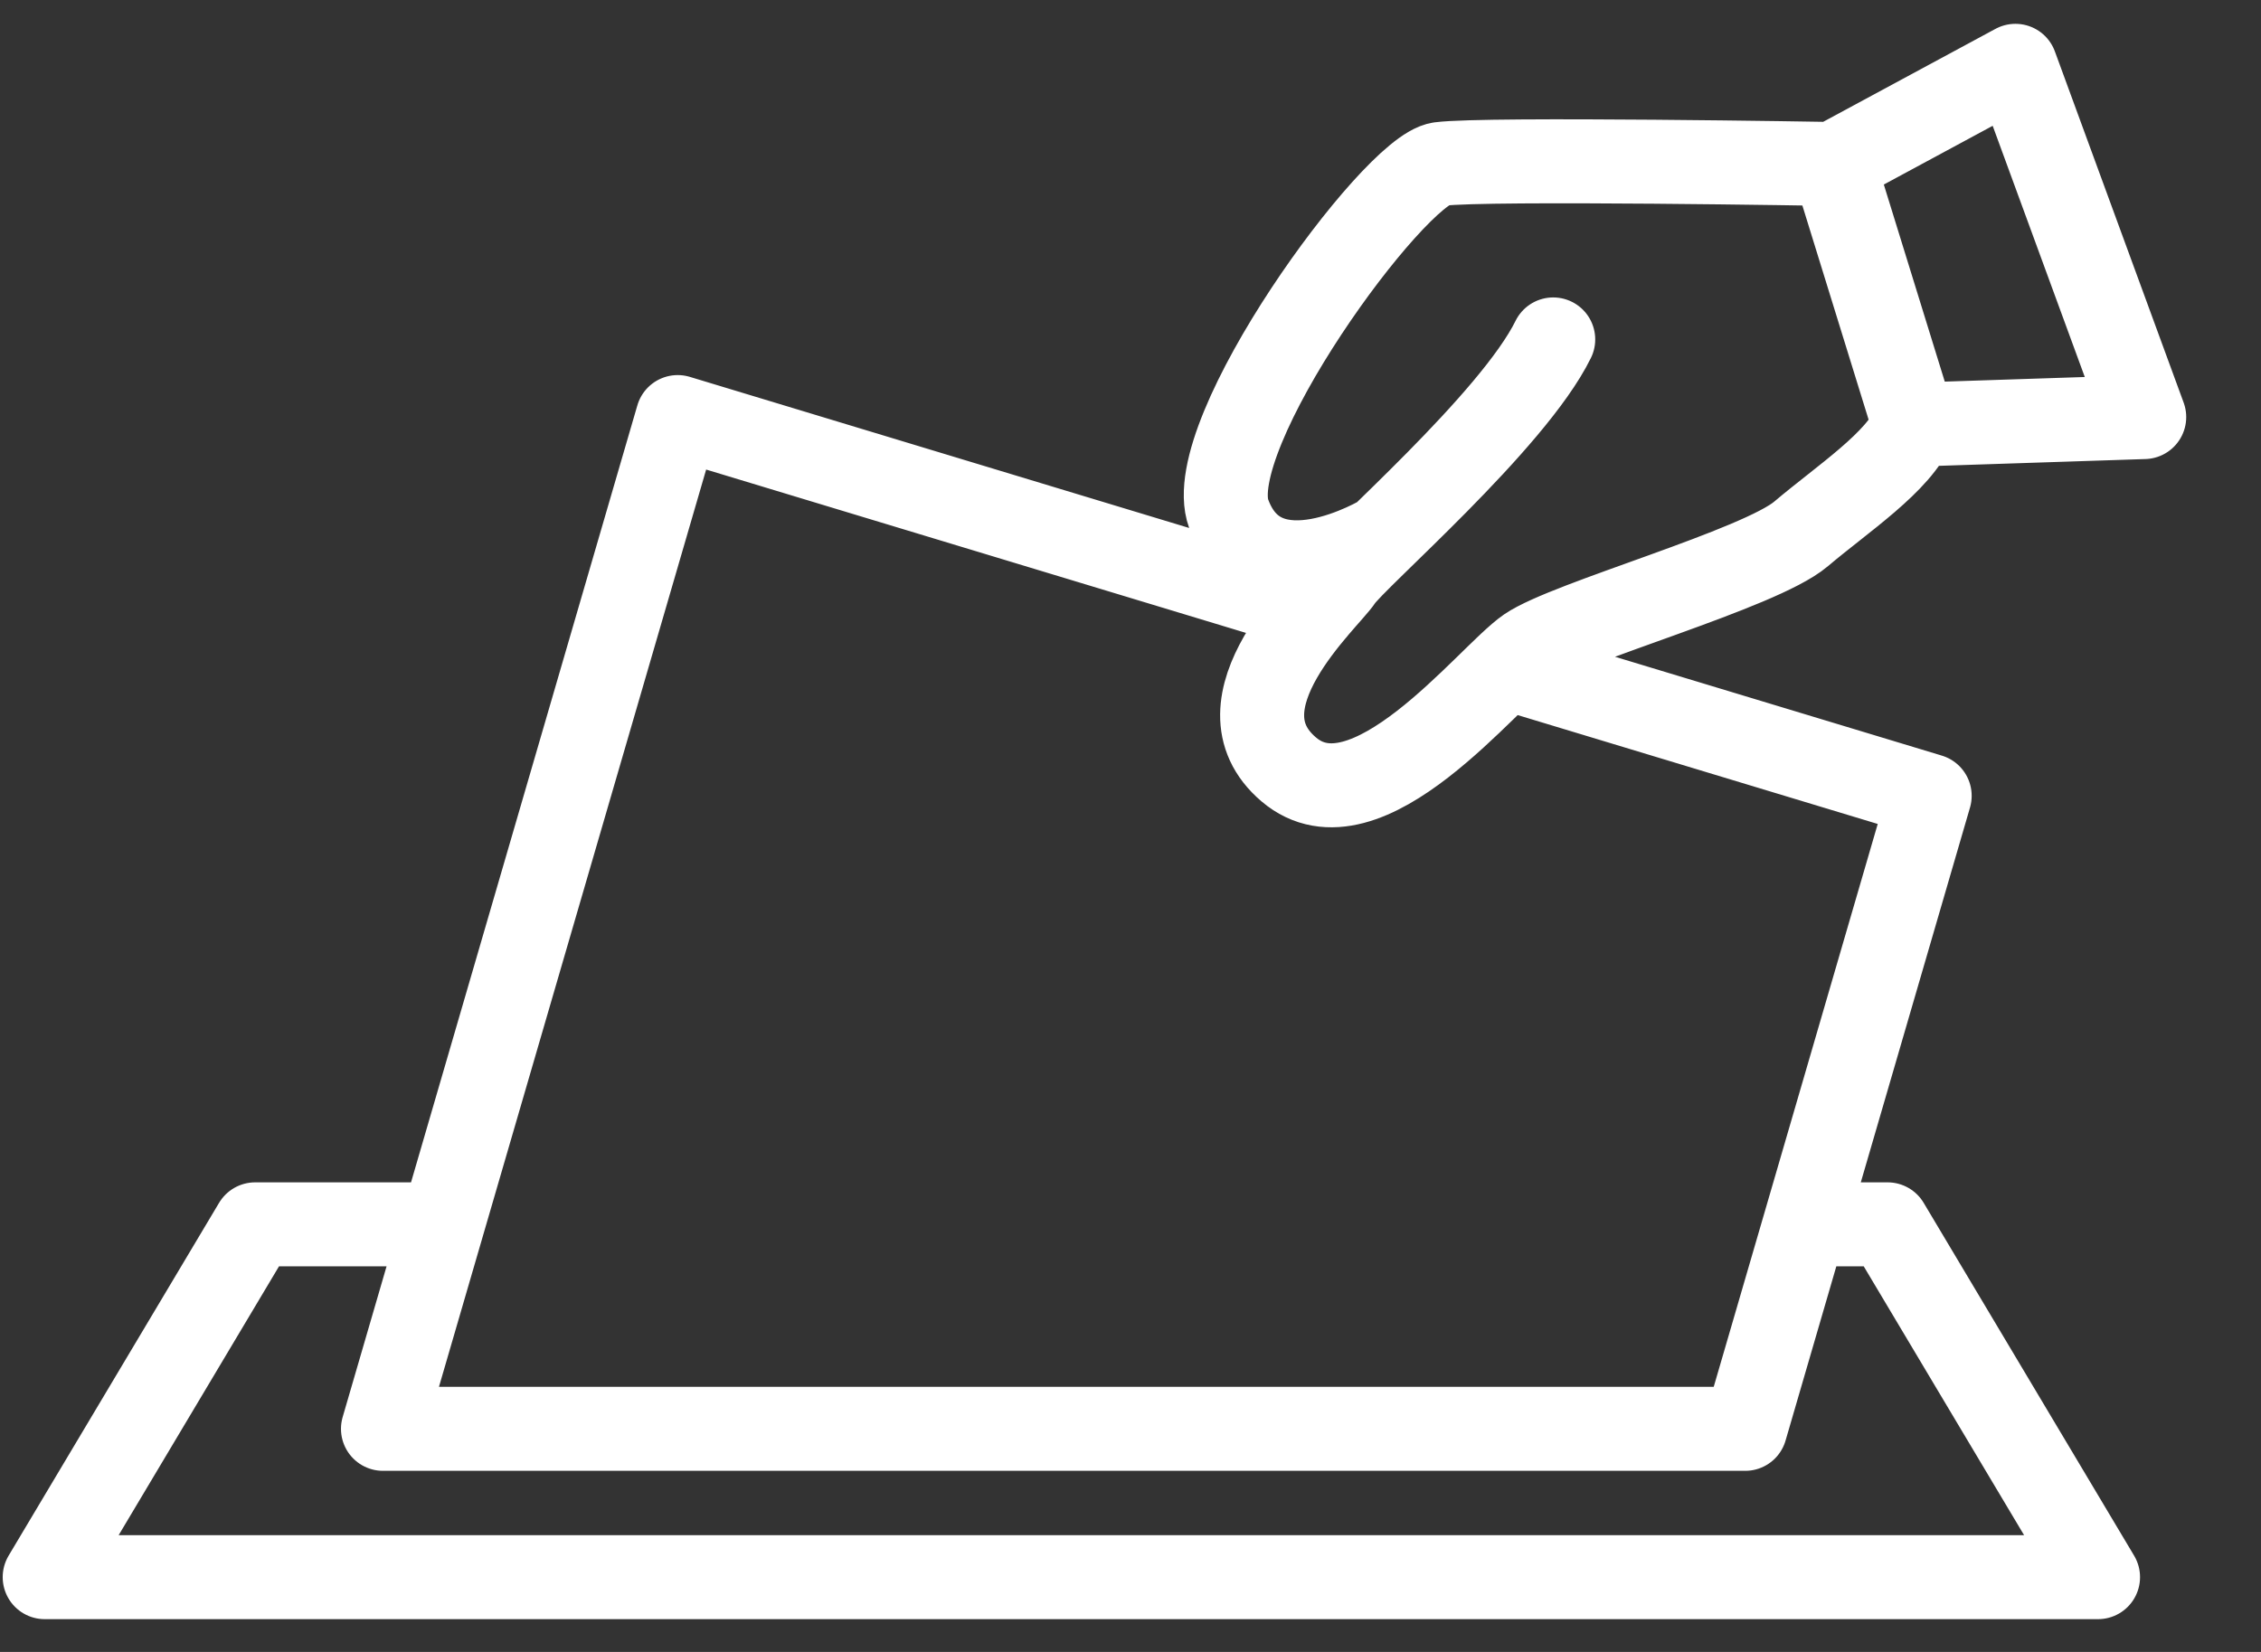 <svg width="26" height="19" viewBox="0 0 26 19" fill="none" xmlns="http://www.w3.org/2000/svg">
<rect x="0" y="0" width="26" height="19" fill="#333333" stroke="none"/>
<path d="M5.089 14.082H2.934L0.514 18.14H24.126L21.706 14.082H20.754M15.118 7.014L7.793 4.797L4.404 16.434H20.069L22.19 9.153L17.32 7.68M17.861 3.904C17.397 4.849 15.577 6.417 15.418 6.659C15.26 6.9 13.926 8.088 14.819 8.849C15.712 9.61 17.115 7.777 17.568 7.466C18.02 7.155 20.236 6.544 20.711 6.141C21.187 5.737 21.842 5.31 22.011 4.884M22.011 4.884L21.084 1.886M22.011 4.884L24.657 4.797L23.176 0.757L21.084 1.886M21.084 1.886C21.084 1.886 17.092 1.817 16.56 1.886C16.029 1.956 13.798 5 14.129 5.909C14.526 6.993 15.897 6.166 15.897 6.166" stroke="white" stroke-width="0.966" stroke-linecap="round" stroke-linejoin="round"/>
</svg>

